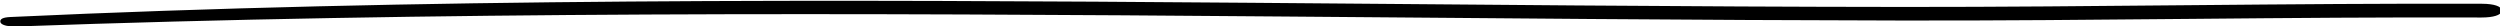 <svg
  xmlns="http://www.w3.org/2000/svg"
  stroke="currentColor"
  fill="currentColor"
  viewBox="0 0 770 8"
>
  <defs>
    <clipPath clipPathUnits="userSpaceOnUse" id="cp1">
      <path d="M-40-486h1406v904H-40z" />
    </clipPath>
  </defs>
  <g clip-path="url(#cp1)">
    <path
      d="M585.97 2.64c-66.98-.05-133.94-.75-200.9-1.28C257.8.35 128.93-.11 3.22 5.74c-4.55.21-2.77 2.08 1.77 1.92C134.27 2.99 264.26 3.52 394.5 4.58c63.75.52 127.49 1.13 191.28 1.24 59.55.11 119-1.15 178.5-.93 7.51.02 7.72-3.2.19-3.23-59.48-.2-118.96 1.02-178.5.98z"
    />
  </g>
</svg>
